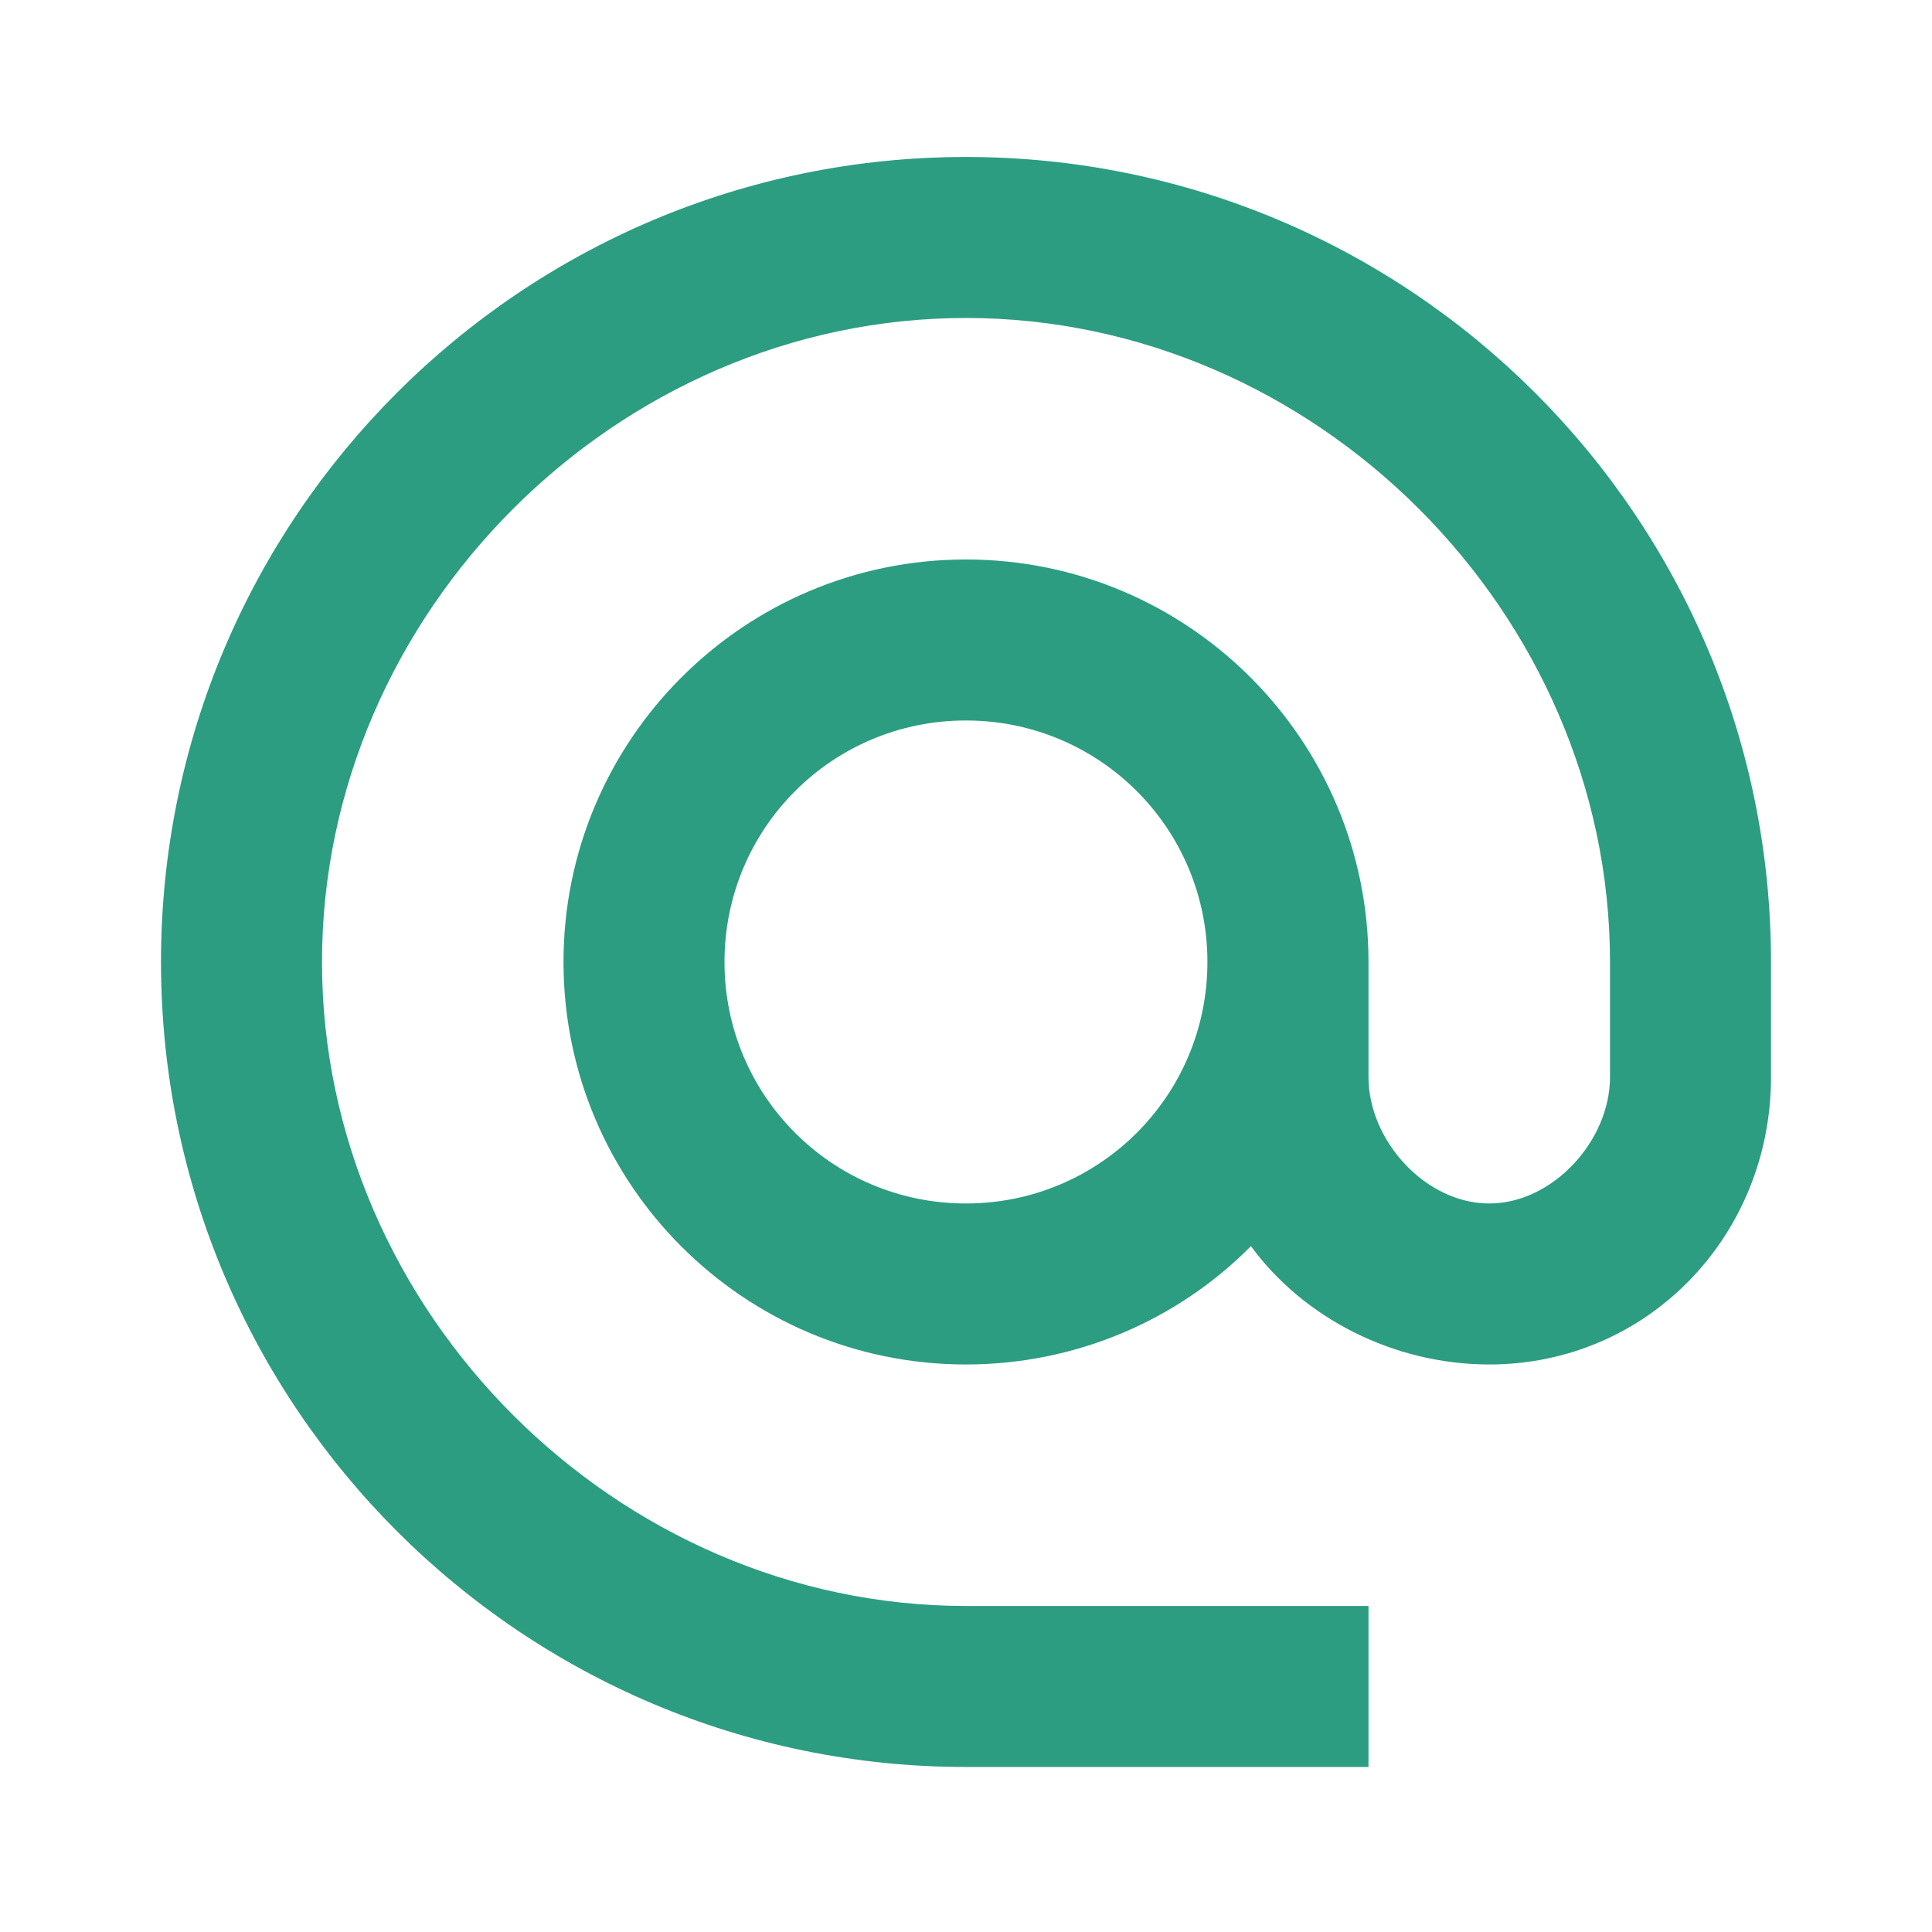 <svg width="24" height="24" viewBox="0 0 24 24" fill="none" xmlns="http://www.w3.org/2000/svg">
<path d="M11.999 1.95C6.48 1.95 2 6.43 2 11.95C2 17.47 6.48 21.95 11.999 21.95H17V19.95H11.999C7.66 19.95 4 16.29 4 11.95C4 7.61 7.66 3.95 11.999 3.95C16.34 3.95 20 7.61 20 11.95V13.38C20 14.17 19.29 14.95 18.5 14.95C17.709 14.95 17 14.17 17 13.38V11.95C17 9.19 14.759 6.95 11.999 6.95C9.24 6.95 7 9.19 7 11.95C7 14.71 9.24 16.95 11.999 16.95C13.38 16.95 14.639 16.39 15.54 15.48C16.189 16.37 17.309 16.95 18.5 16.95C20.47 16.95 22 15.35 22 13.38V11.95C22 6.43 17.52 1.95 11.999 1.95ZM11.999 14.95C10.339 14.95 9 13.61 9 11.95C9 10.29 10.339 8.95 11.999 8.95C13.659 8.95 14.999 10.29 14.999 11.95C14.999 13.61 13.659 14.95 11.999 14.95Z" fill="#2C9D81"/>
</svg>
